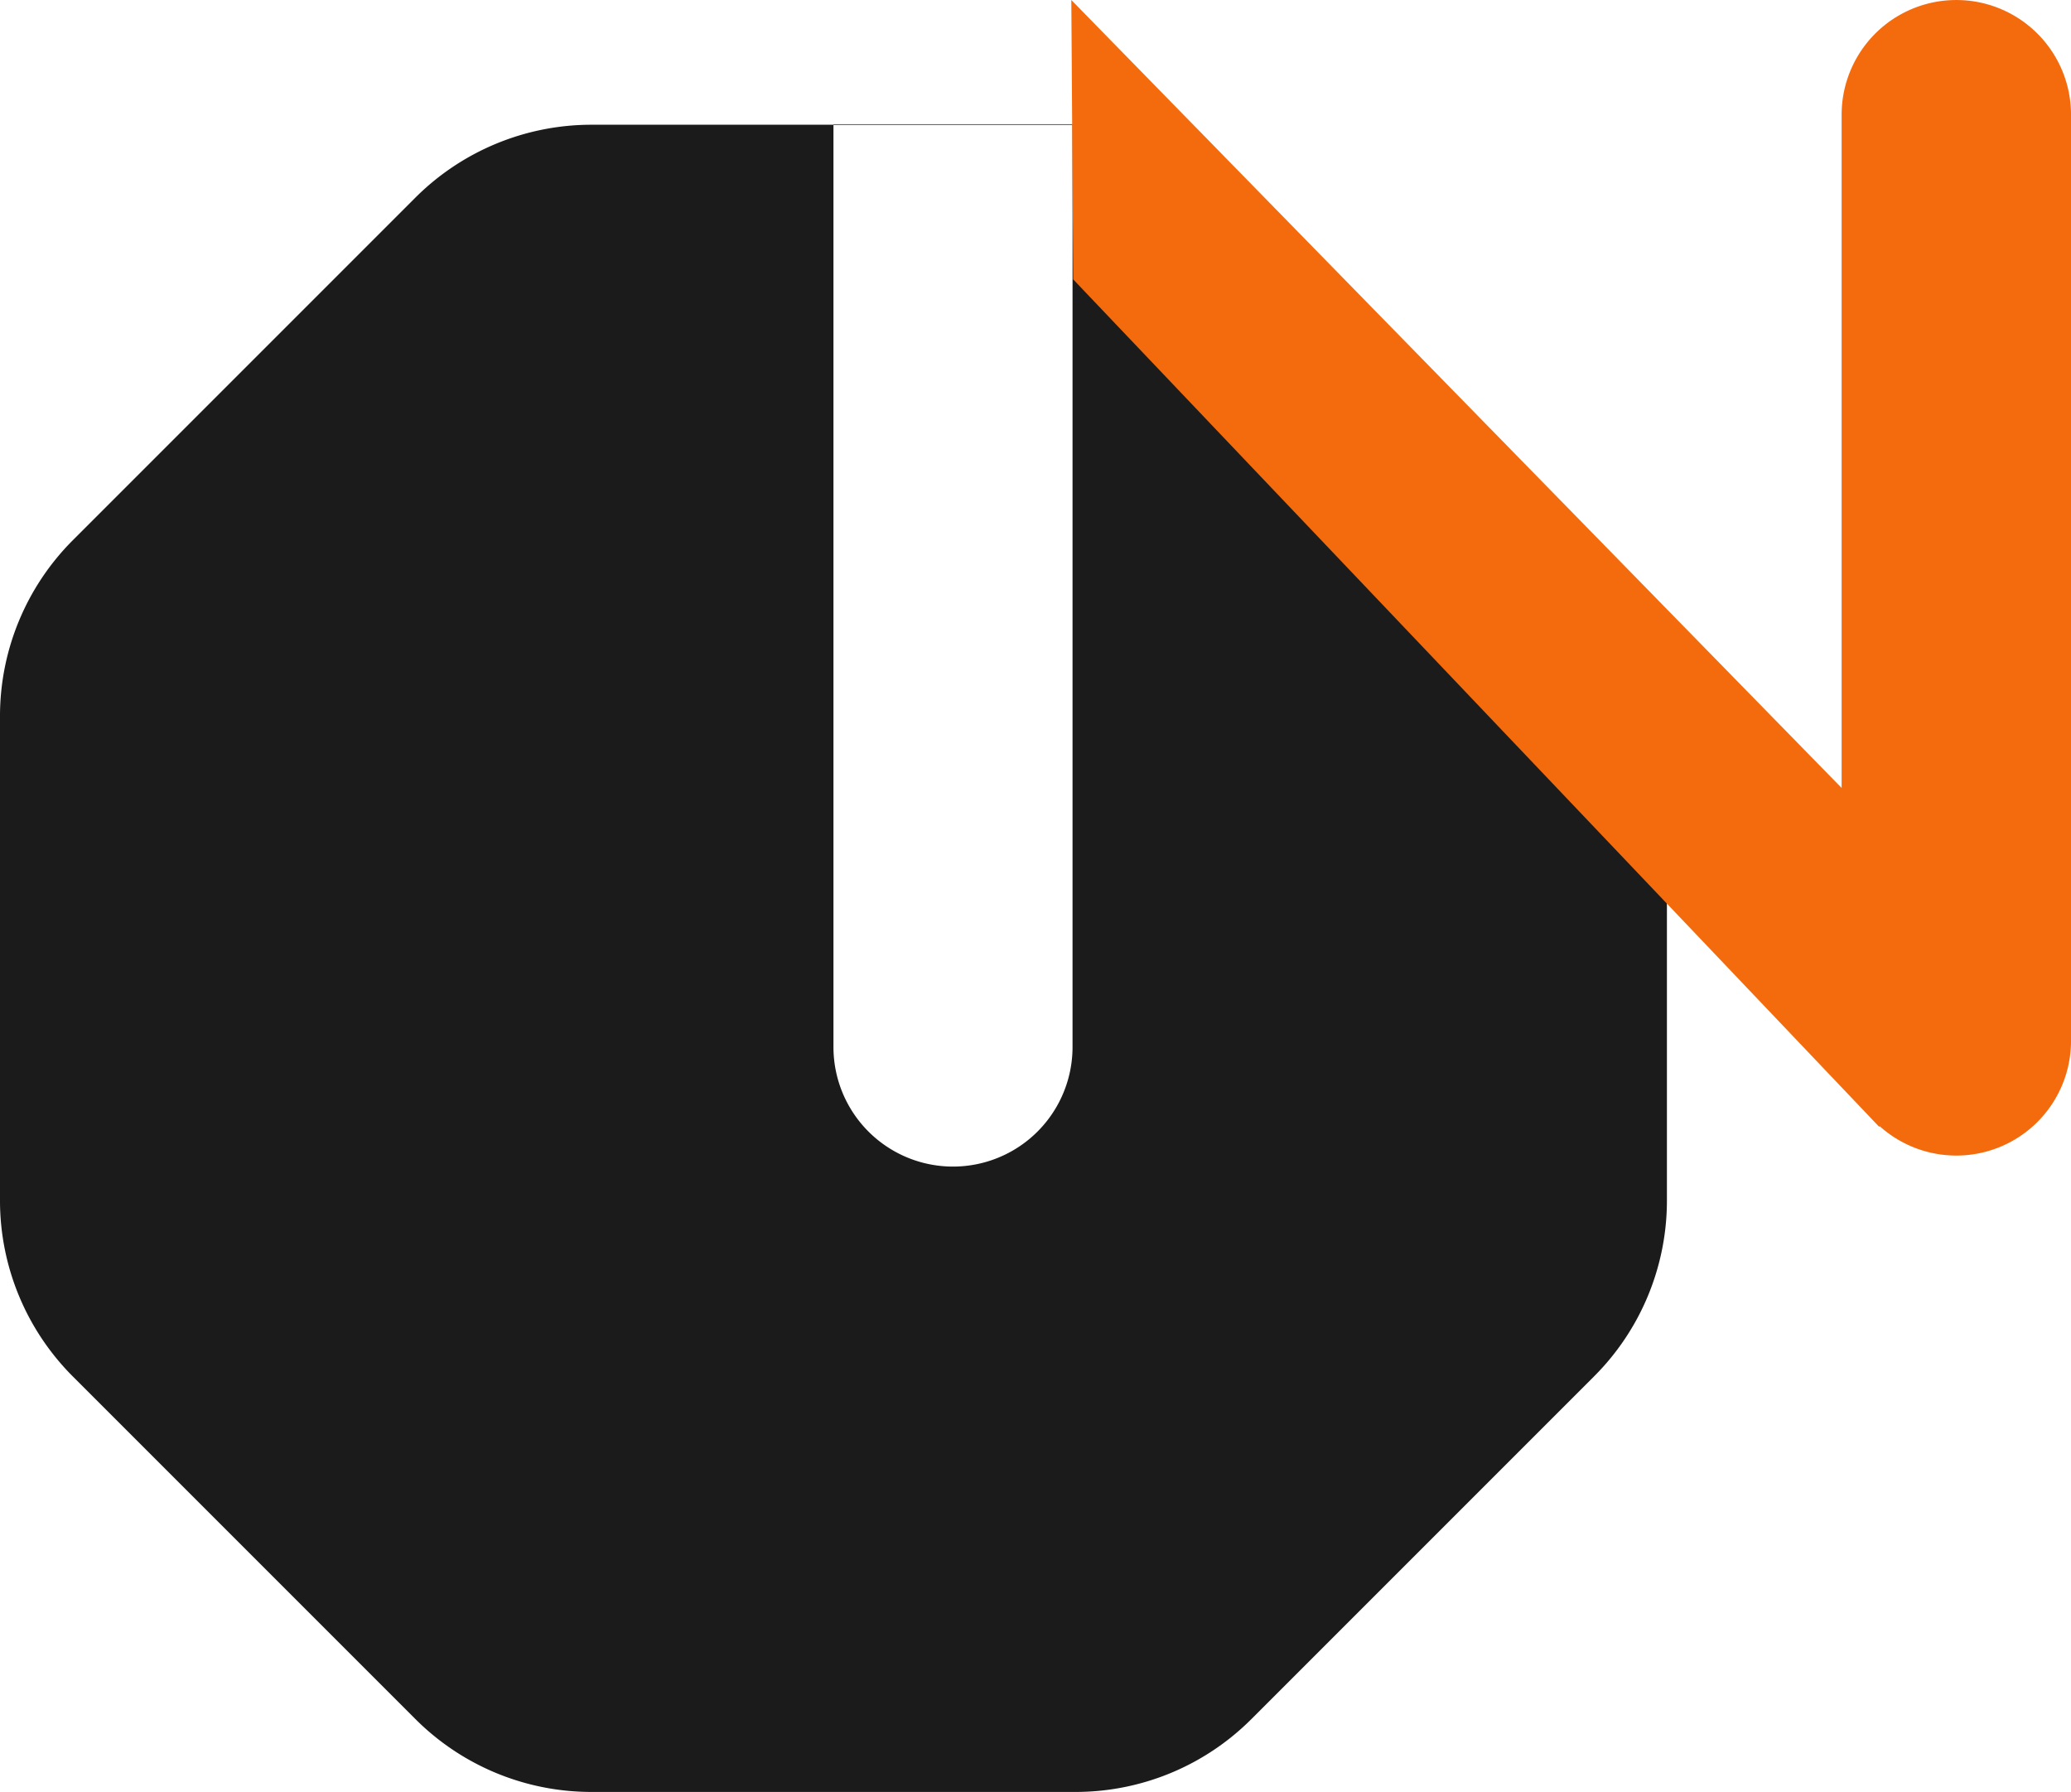 <svg xmlns="http://www.w3.org/2000/svg" width="83.239" height="72.016" viewBox="0 0 83.239 72.016">
  <g id="Group_1386" data-name="Group 1386" transform="translate(-160.72 -30.357)">
    <path id="Exclusion_1" data-name="Exclusion 1" d="M4364.052,16661.908h-19.469a10,10,0,0,1-7.071-2.932l-13.766-13.766a10,10,0,0,1-2.927-7.066v-19.469a10,10,0,0,1,2.927-7.072l13.766-13.766a10.019,10.019,0,0,1,7.071-2.932h9.735v37.066a4.8,4.8,0,1,0,9.609,0v-37.066h.125c.3-.016.6-.025.891-.025,3.25,0,4.305,1.066,5.9,2.68q.075.073.152.152l.125.125,13.766,13.766a9.986,9.986,0,0,1,2.931,7.072v19.469a9.986,9.986,0,0,1-2.931,7.066l-13.766,13.766a9.99,9.99,0,0,1-7.071,2.932Zm-.125-67h-9.609v-.025h9.609v.025Z" transform="translate(-4160.099 -16559.535)" fill="#1b1b1b"/>
    <path id="Union_1" data-name="Union 1" d="M32.34,42.618l-.02.023L-.073,8.585-.149-2.643,30.812,29.024V1.968a4.61,4.61,0,0,1,9.22,0v37.22a4.61,4.61,0,0,1-7.691,3.429Z" transform="translate(203.928 33)" fill="#f46b0d"/>
  </g>
</svg>
